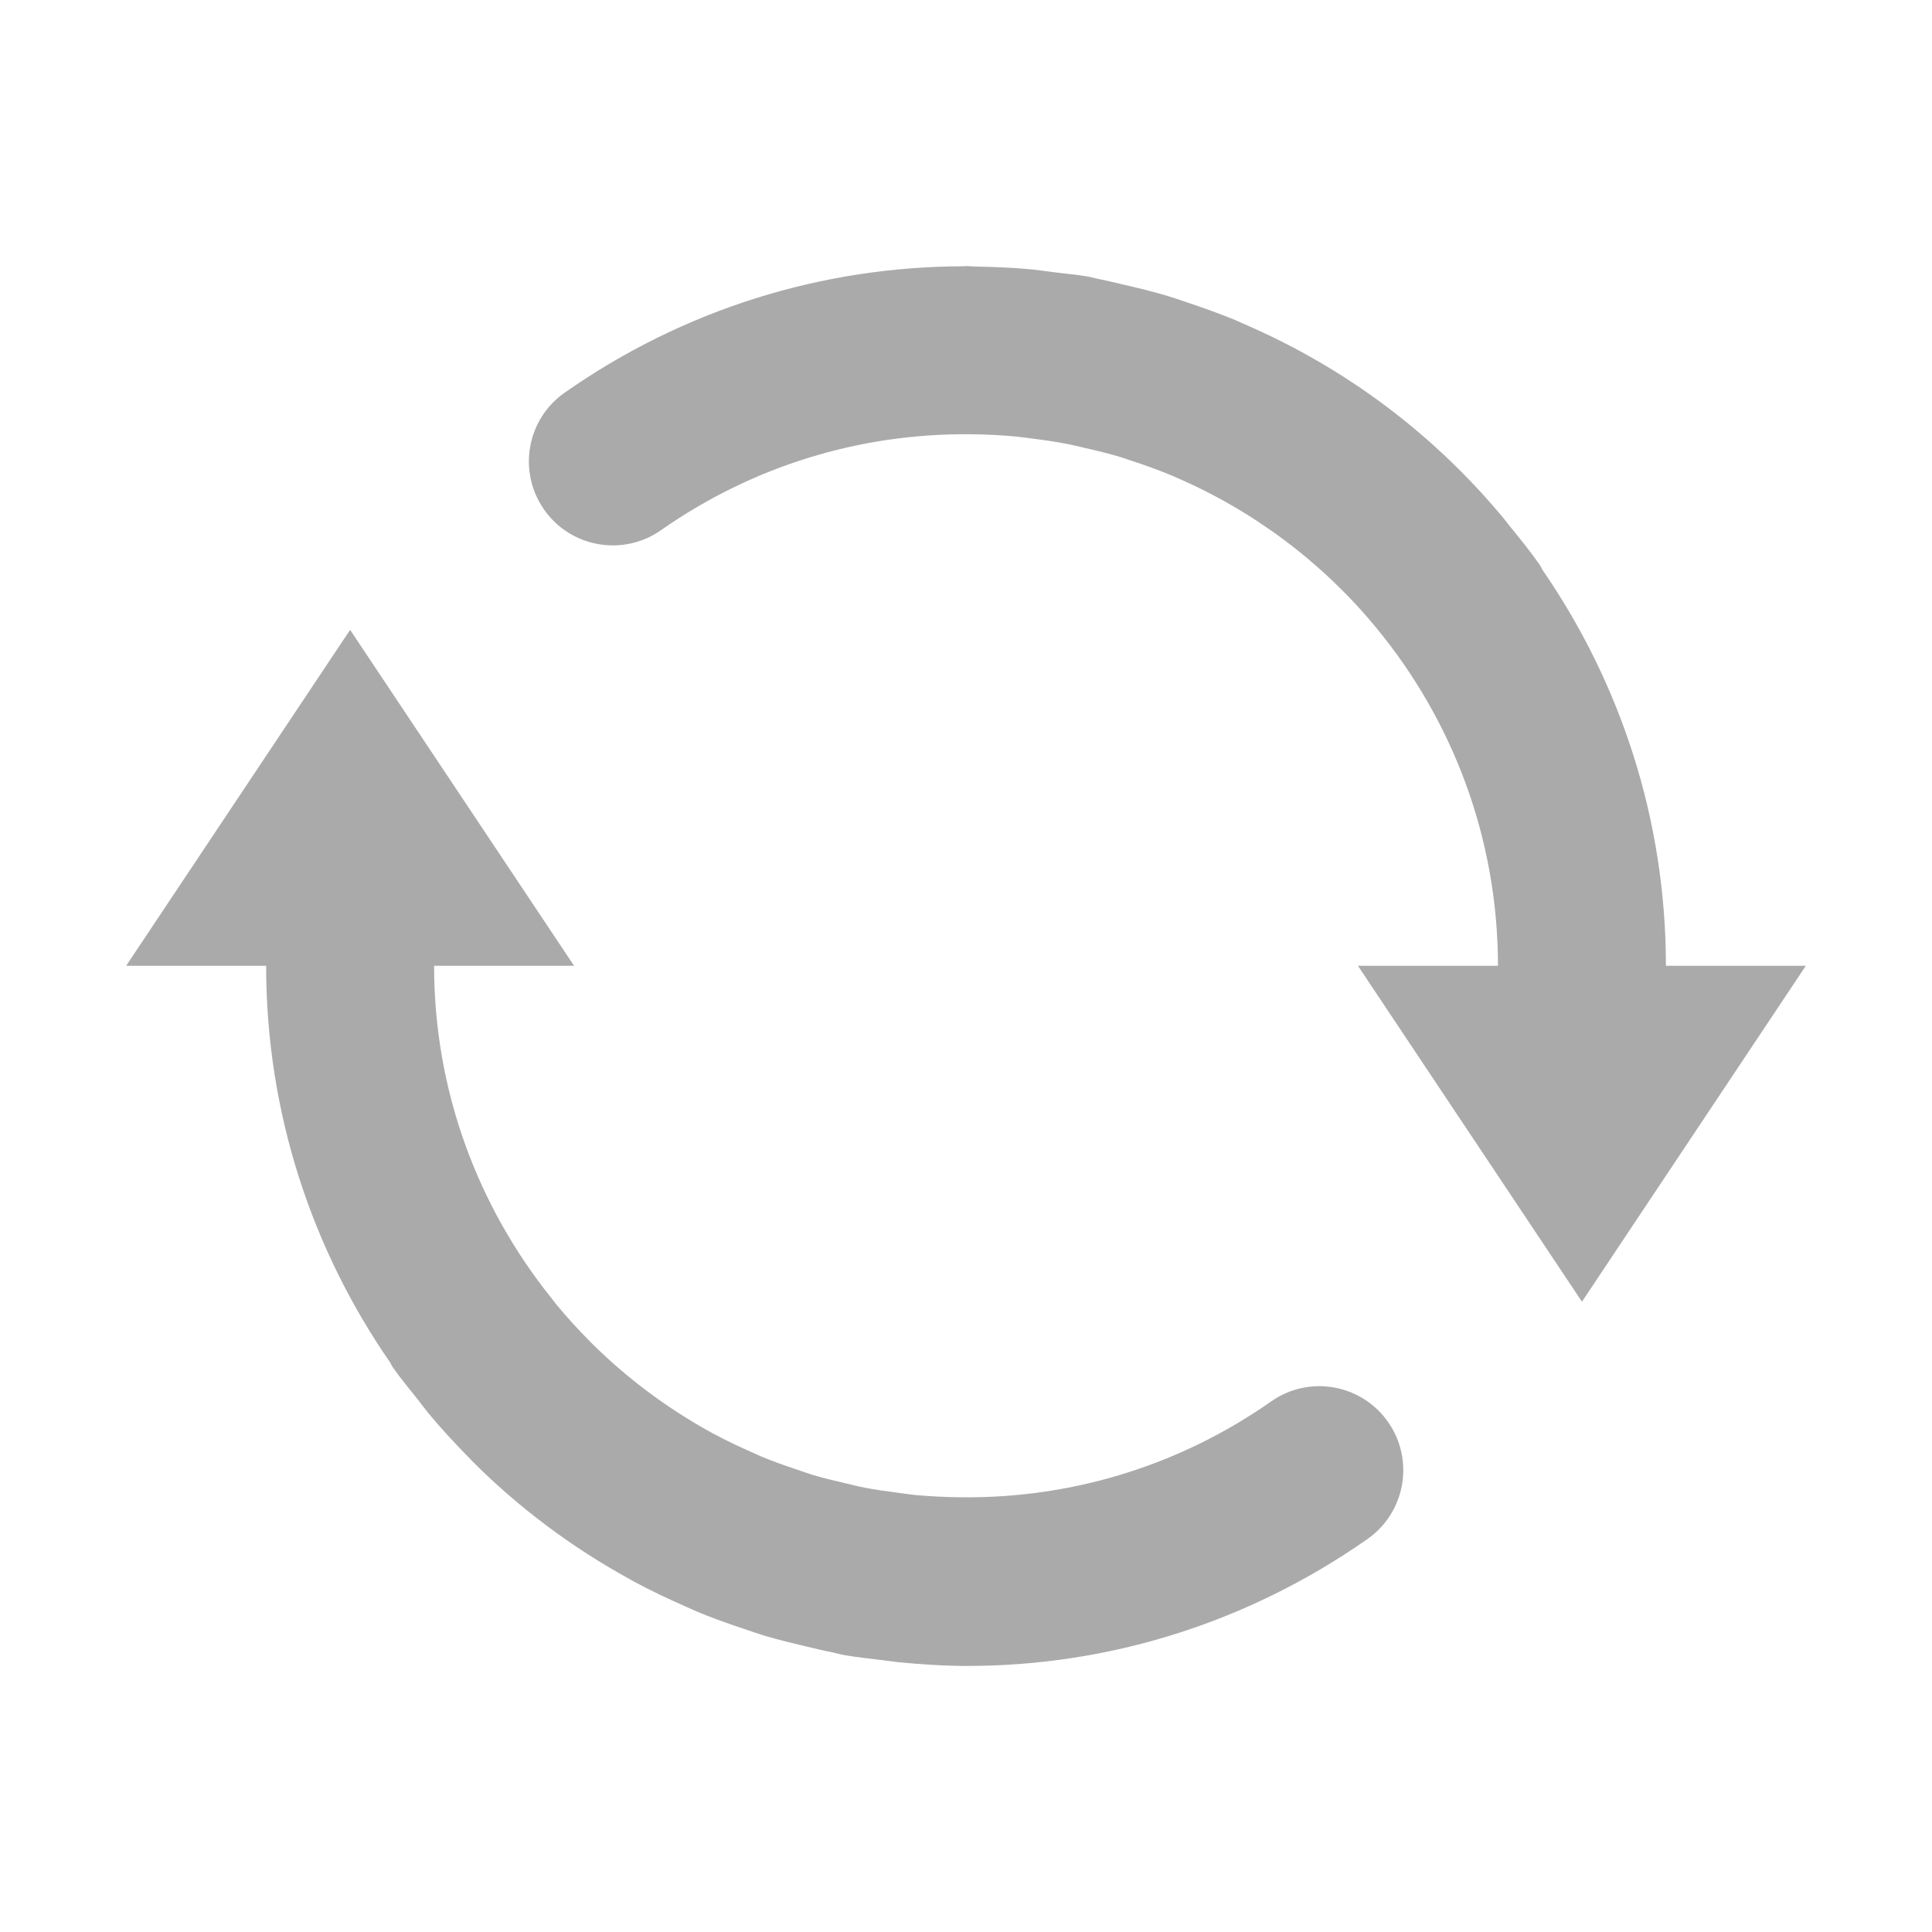 <?xml version="1.0" standalone="no"?><!DOCTYPE svg PUBLIC "-//W3C//DTD SVG 1.1//EN" "http://www.w3.org/Graphics/SVG/1.1/DTD/svg11.dtd"><svg t="1704884982173" class="icon" viewBox="0 0 1024 1024" version="1.1" xmlns="http://www.w3.org/2000/svg" p-id="5376" xmlns:xlink="http://www.w3.org/1999/xlink" width="200" height="200"><path d="M673.737 742.785c-49.053 34.37-106.414 51.594-165.088 50.802-7.747-0.097-15.457-0.483-23.05-1.159-3.11-0.289-6.23-0.791-9.35-1.189-6.001-0.801-11.989-1.592-17.833-2.714-3.603-0.695-7.128-1.622-10.665-2.453-5.727-1.323-11.417-2.684-17-4.346-2.696-0.831-5.314-1.787-7.981-2.686-6.431-2.152-12.858-4.384-19.087-6.993-1.42-0.57-2.781-1.246-4.182-1.874-7.284-3.207-14.509-6.578-21.475-10.355-0.339-0.174-0.627-0.328-0.956-0.502-23.59-12.964-45.189-29.136-64.133-48.048-0.291-0.291-0.589-0.639-0.918-0.985-5.874-5.893-11.487-12.057-16.818-18.51-1.13-1.371-2.202-2.839-3.333-4.25-38.543-48.222-61.784-109.255-61.784-175.638l74.189 0L185.57 333.831 66.869 511.883l74.189 0c0 78.054 24.343 150.407 65.687 210.211 0.492 0.841 0.85 1.729 1.41 2.55 4.279 6.115 9.032 11.767 13.621 17.552 1.729 2.184 3.322 4.445 5.1 6.588 6.772 8.212 13.959 15.92 21.348 23.475 0.714 0.734 1.361 1.478 2.048 2.162 24.807 24.826 52.85 45.75 83.356 62.49 0.801 0.475 1.594 0.958 2.463 1.401 8.78 4.714 17.803 8.984 26.971 13.032 2.289 0.975 4.521 2.077 6.83 3.042 7.824 3.247 15.87 6.088 23.966 8.792 3.846 1.314 7.642 2.647 11.523 3.824 7.09 2.107 14.327 3.864 21.63 5.585 4.849 1.13 9.651 2.346 14.577 3.284 2.048 0.426 3.97 1.043 5.99 1.371 6.887 1.217 13.813 1.893 20.691 2.734 2.491 0.289 4.926 0.704 7.419 0.975 12.373 1.217 24.72 2.03 37.034 2.03 75.405 0 148.967-23.069 212.084-67.282 20.112-14.134 25.011-41.848 10.917-61.988C721.601 733.522 693.828 728.664 673.737 742.785" fill="#AAAAAA" p-id="5377"></path><path d="M882.972 511.883c-0.03-77.82-24.219-150.019-65.351-209.716-0.598-1.024-1.003-2.05-1.679-3.005-5.12-7.302-10.694-14.094-16.248-20.924-0.647-0.821-1.246-1.692-1.923-2.522-37.634-45.672-84.902-80.951-138.466-104.008-1.478-0.647-2.926-1.361-4.424-2.001-8.551-3.515-17.301-6.635-26.113-9.581-3.167-1.045-6.287-2.184-9.524-3.14-7.68-2.328-15.465-4.222-23.319-6.028-4.339-0.995-8.665-2.097-13.06-2.966-2.172-0.405-4.212-1.062-6.357-1.45-5.872-1.003-11.756-1.448-17.619-2.222-4.076-0.502-8.046-1.119-12.144-1.545-9.852-0.918-19.647-1.314-29.432-1.488-1.779 0-3.498-0.271-5.284-0.271-0.318 0-0.619 0.087-0.937 0.117-75.328 0.057-148.745 22.789-211.775 66.963-20.159 14.084-25.048 41.827-10.954 61.978 14.075 20.169 41.876 25.048 61.998 10.915 48.686-34.089 105.496-51.353 163.737-50.83 8.374 0.057 16.624 0.483 24.776 1.246 2.512 0.281 5.003 0.657 7.496 0.946 6.694 0.831 13.35 1.789 19.881 3.063 2.898 0.57 5.757 1.314 8.578 1.971 6.434 1.44 12.837 2.995 19.107 4.888 1.99 0.619 3.941 1.333 5.931 1.99 7.158 2.338 14.211 4.869 21.127 7.747 0.714 0.289 1.439 0.657 2.115 0.937 41.481 17.841 77.868 45.314 106.269 79.684 0.174 0.212 0.348 0.483 0.522 0.676 39.943 48.648 64.016 110.837 64.046 178.573l-74.218 0 118.731 178.052 118.672-178.052L882.972 511.881z" fill="#AAAAAA" p-id="5378"></path></svg>